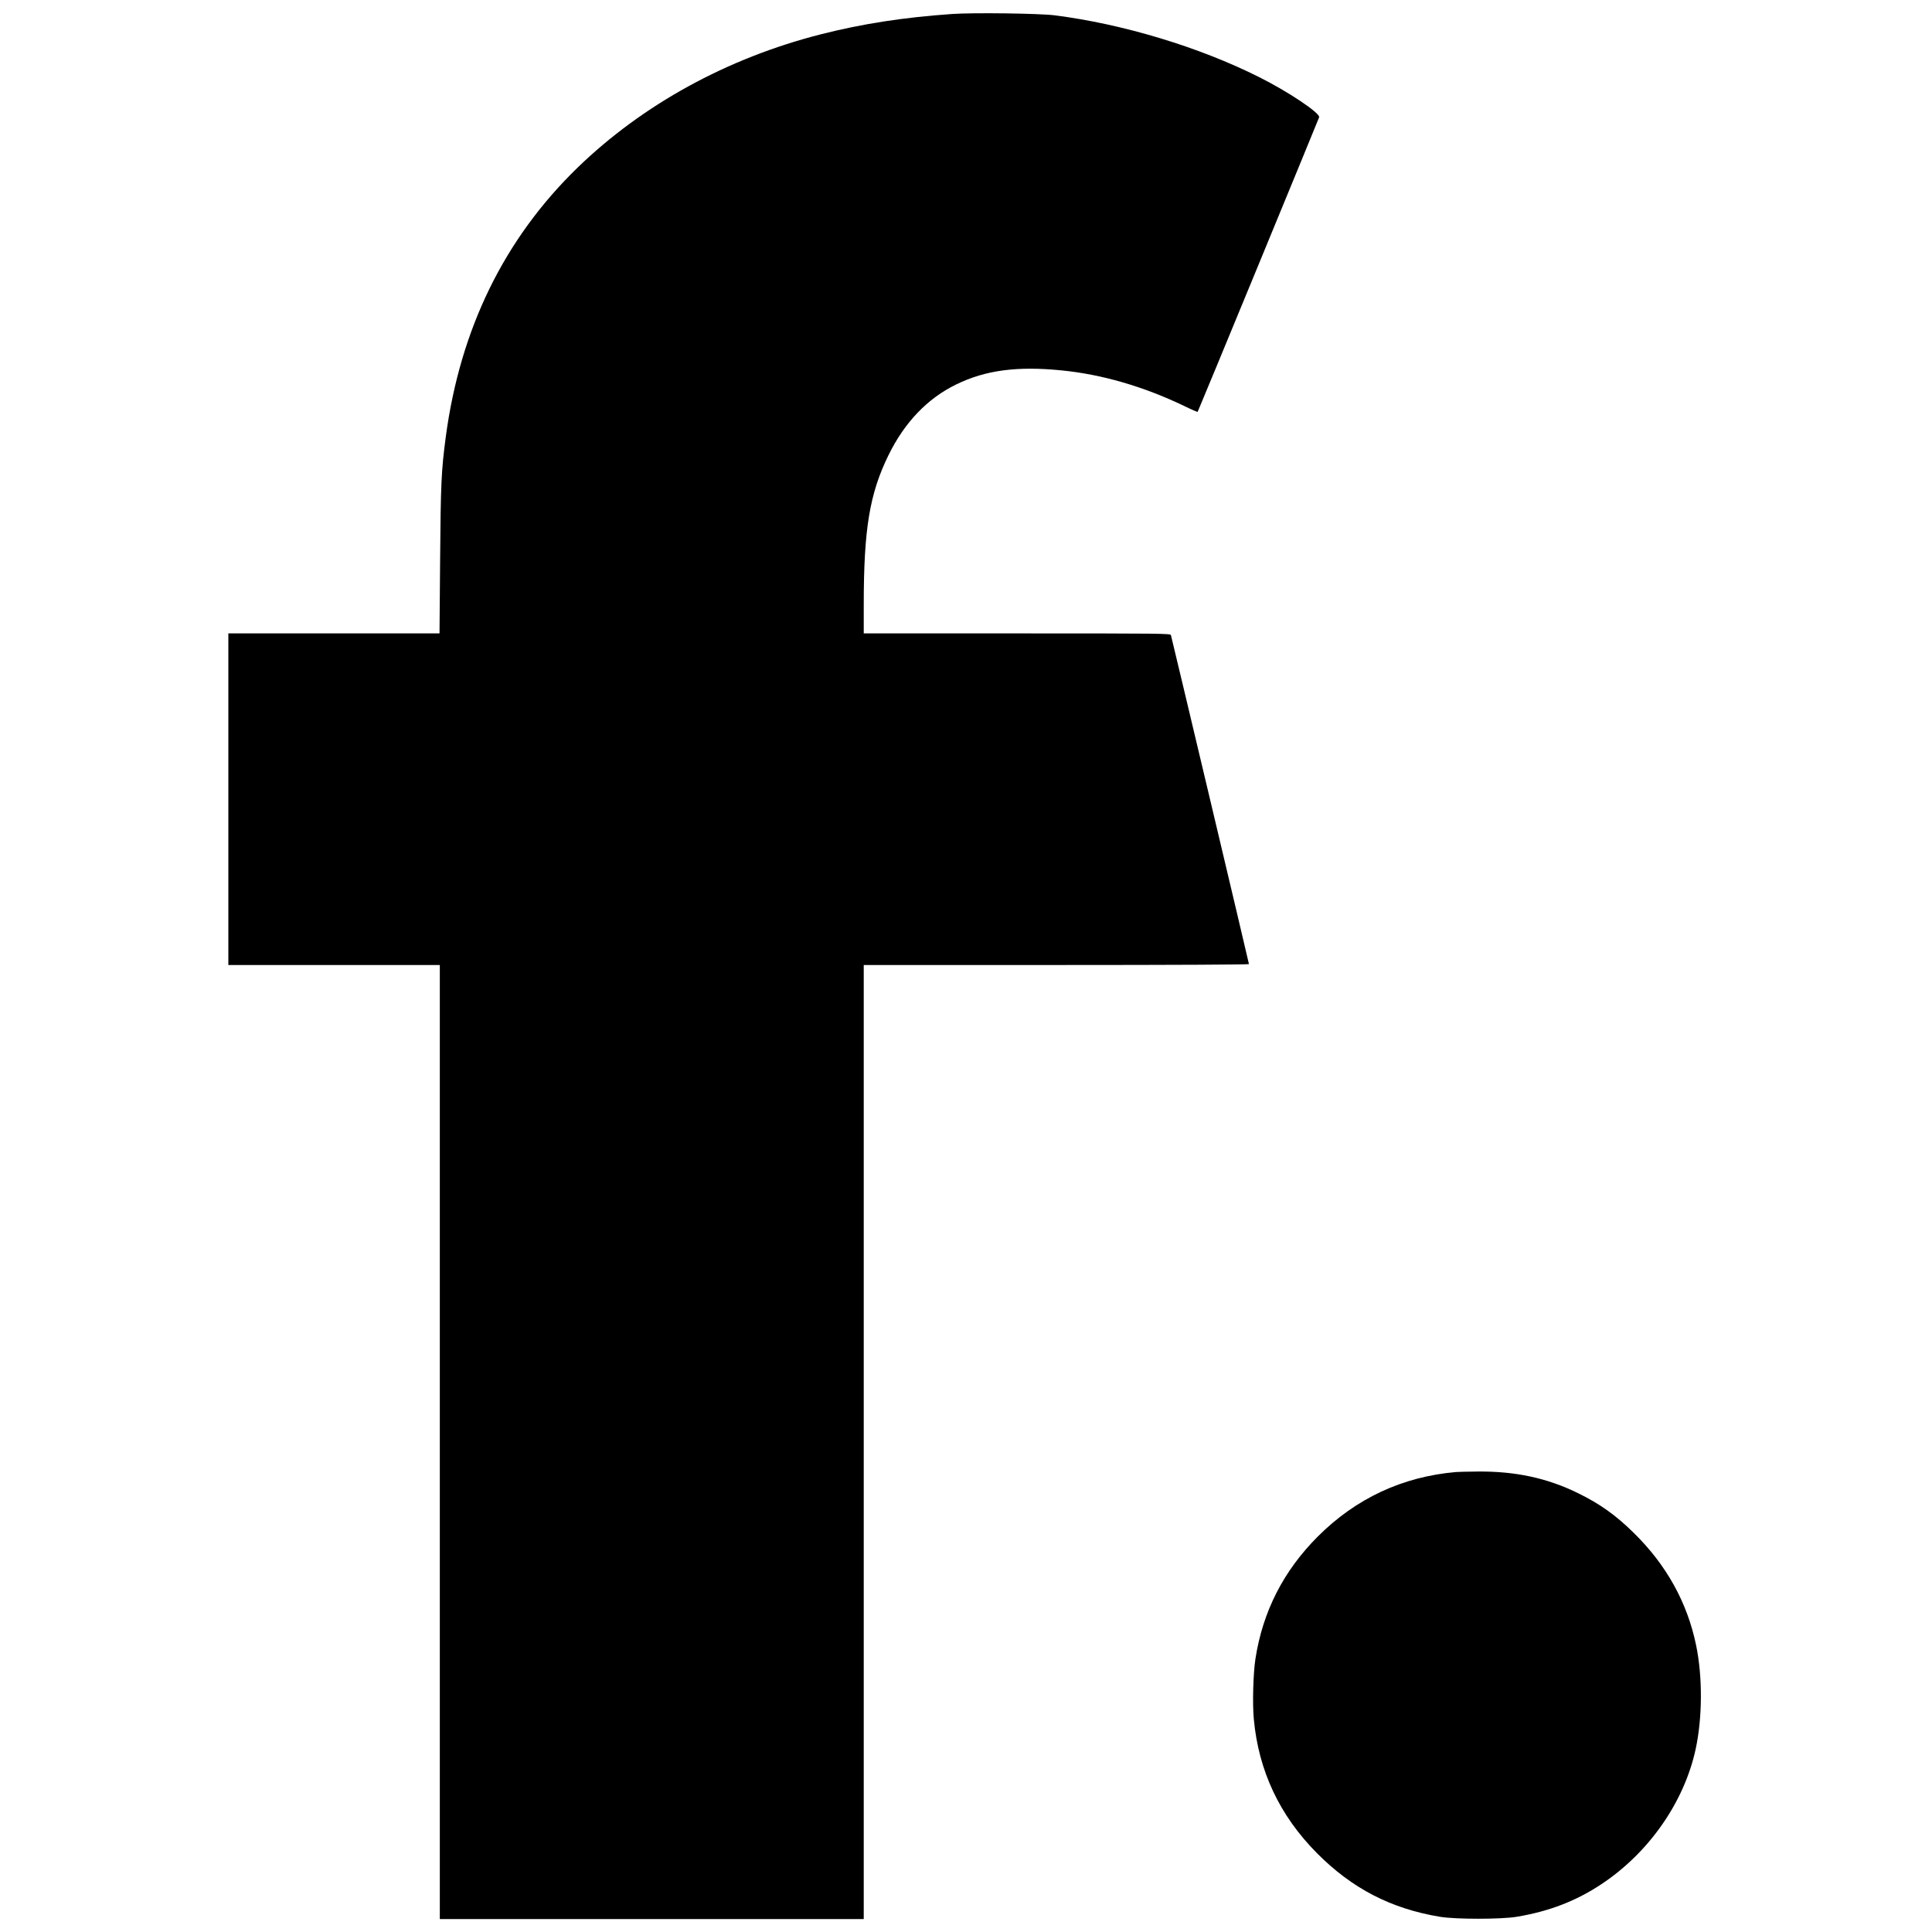 <?xml version="1.0" standalone="no"?>
<!DOCTYPE svg PUBLIC "-//W3C//DTD SVG 20010904//EN"
 "http://www.w3.org/TR/2001/REC-SVG-20010904/DTD/svg10.dtd">
<svg version="1.0" xmlns="http://www.w3.org/2000/svg"
 width="1946pt" height="1946pt" viewBox="0 0 1946 1946"
 preserveAspectRatio="xMidYMid meet">
<g transform="translate(0,1946) scale(0.1,-0.1)"
fill="#000000" stroke="none">
<path d="M9590 19319 c-489 -34 -904 -98 -1324 -205 -942 -240 -1794 -708
-2450 -1344 -737 -716 -1181 -1624 -1326 -2711 -45 -340 -51 -473 -57 -1241
l-6 -738 -1063 0 -1064 0 0 -1670 0 -1670 1065 0 1065 0 0 -4805 0 -4805 2135
0 2135 0 0 4805 0 4805 1940 0 c1204 0 1940 4 1940 9 0 10 -776 3281 -786
3314 -5 16 -88 17 -1550 17 l-1544 0 0 288 c0 765 59 1118 249 1507 163 332
393 572 683 713 295 144 614 186 1063 141 403 -40 820 -161 1228 -356 75 -37
139 -64 140 -62 6 7 1219 2950 1224 2968 11 42 -315 260 -606 405 -604 303
-1373 535 -2061 622 -156 19 -817 28 -1030 13z"/>
<path d="M14665 4633 c-539 -47 -1006 -265 -1390 -648 -347 -347 -556 -756
-630 -1235 -22 -147 -31 -448 -16 -606 48 -521 260 -971 636 -1350 354 -356
745 -559 1240 -641 158 -26 612 -26 770 0 327 54 599 159 854 328 479 317 834
826 950 1359 69 319 71 730 5 1048 -89 431 -299 810 -630 1134 -180 177 -340
291 -559 398 -311 153 -634 222 -1015 218 -96 -1 -193 -3 -215 -5z"/>
</g>
</svg>
